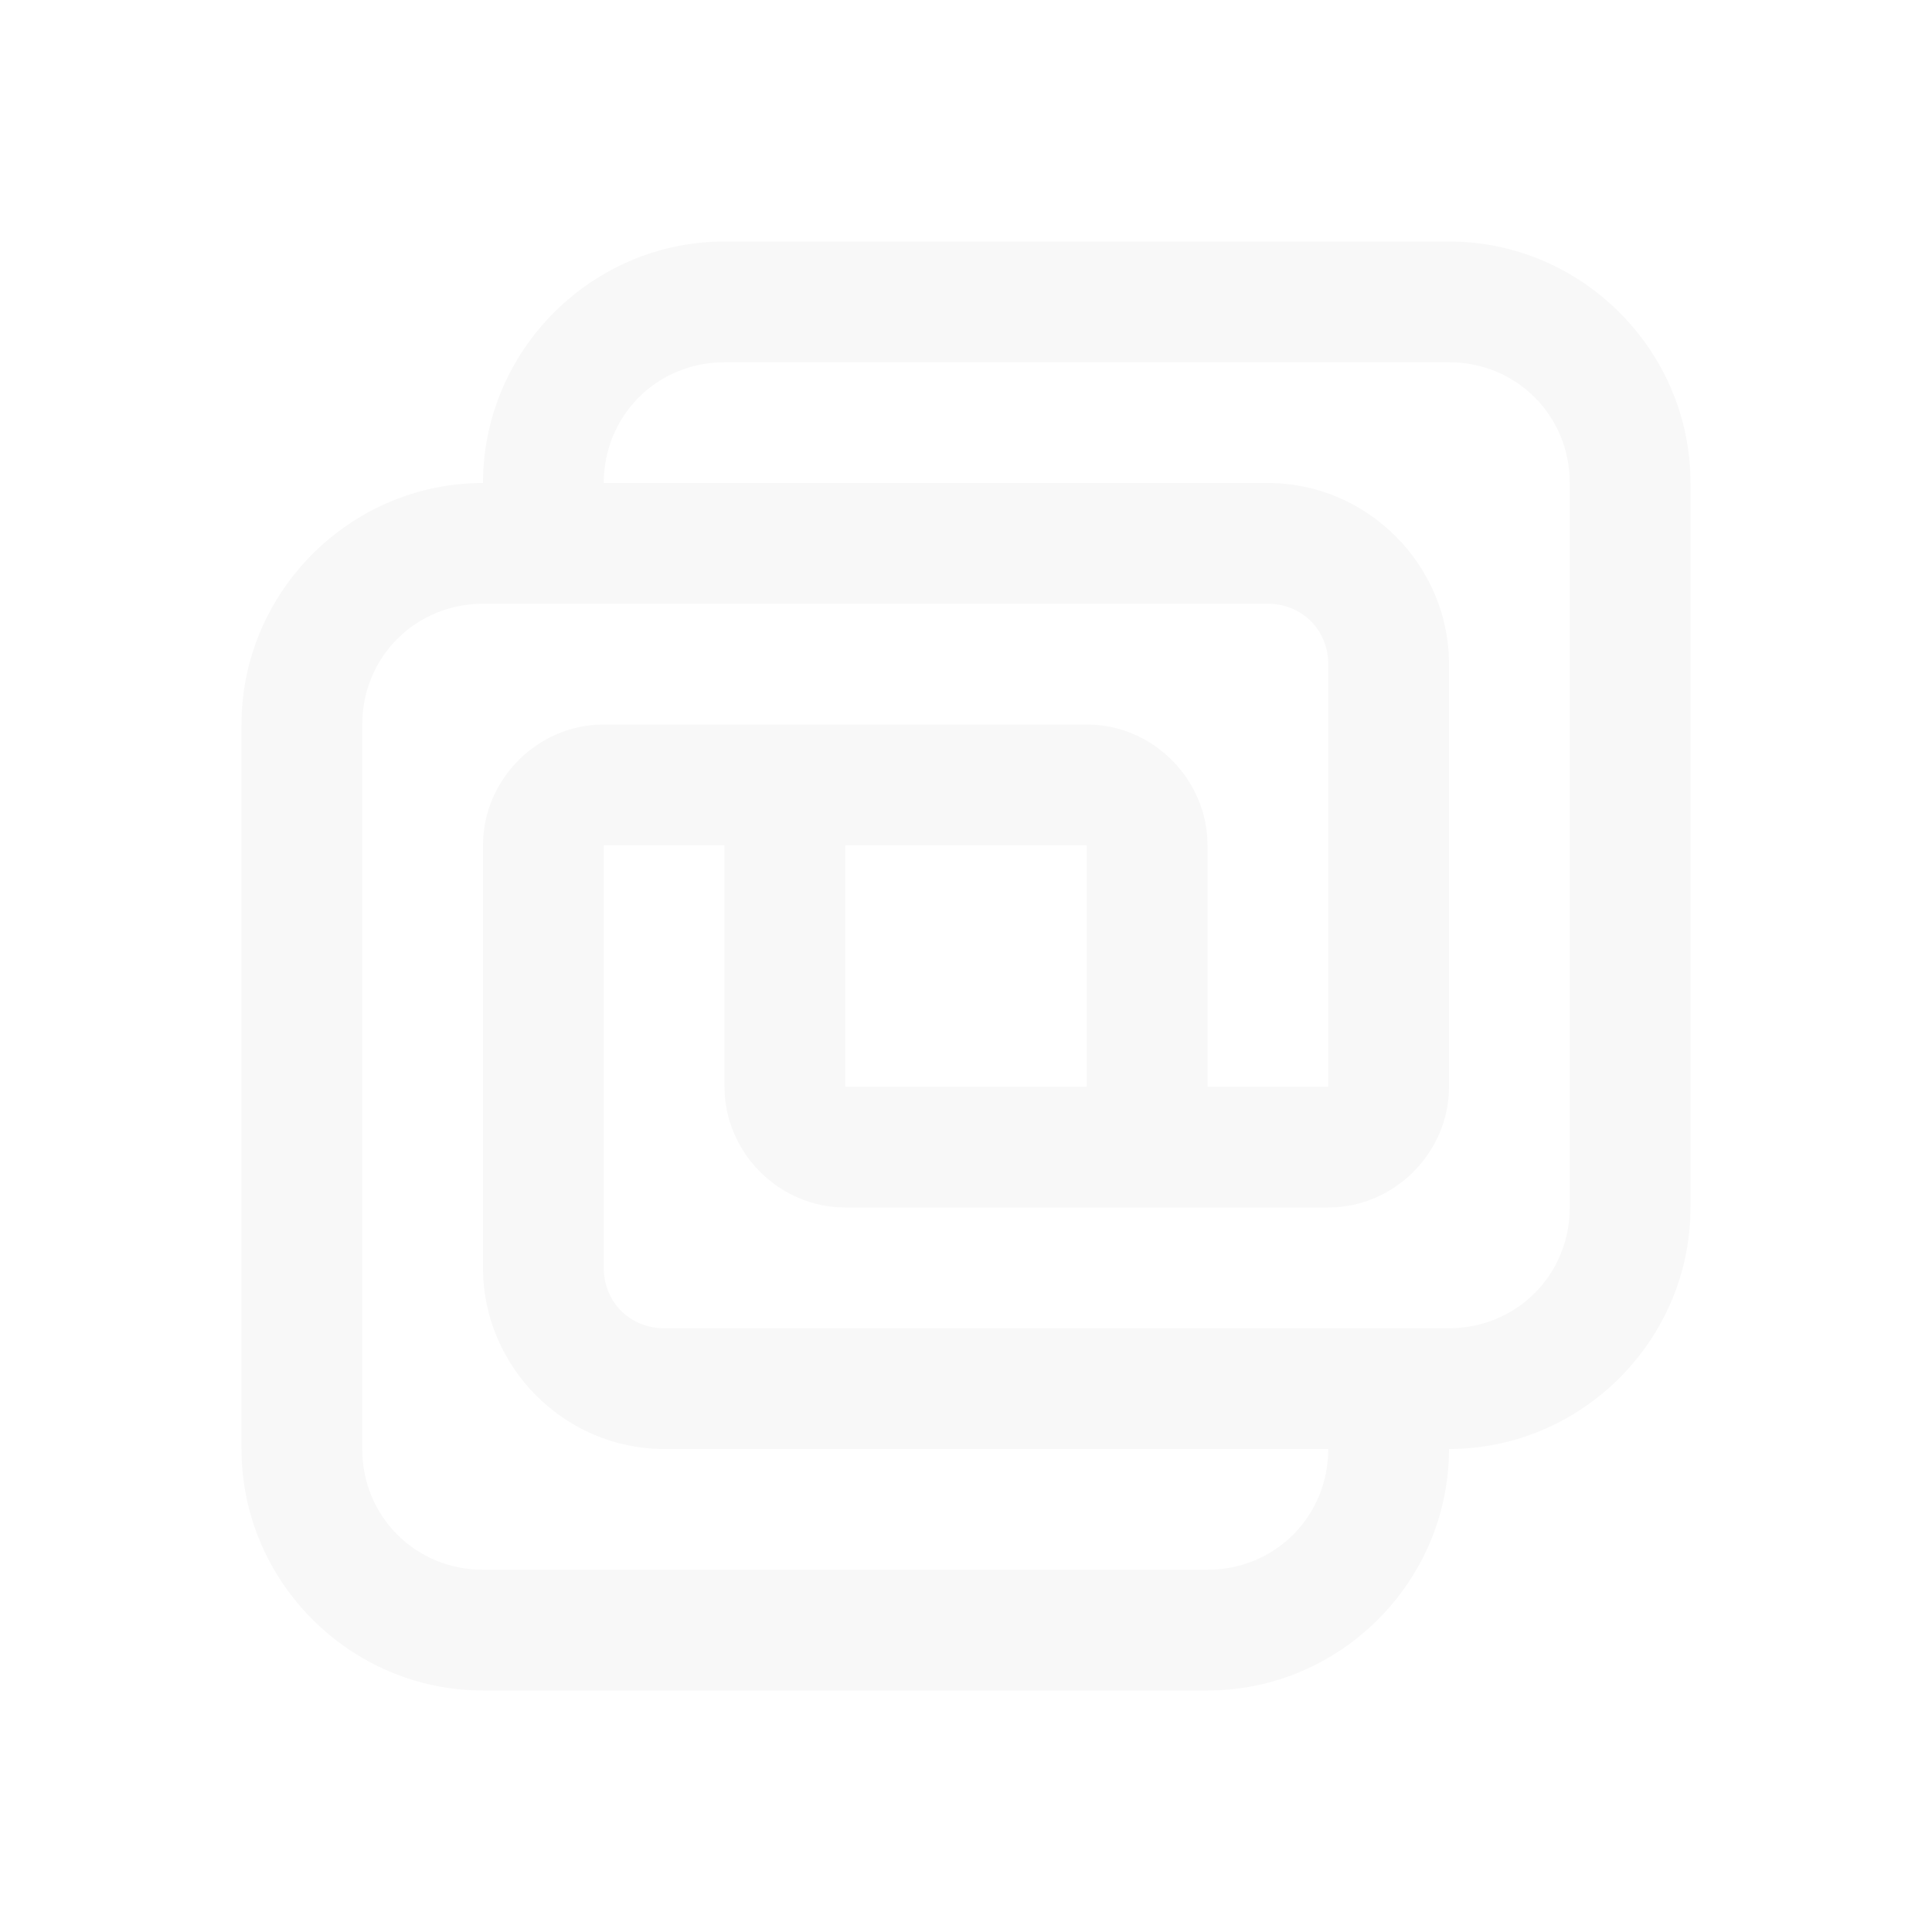 <svg xmlns="http://www.w3.org/2000/svg" xmlns:xlink="http://www.w3.org/1999/xlink" viewBox="0,0,256,256" width="32px" height="32px" fill-rule="nonzero"><g fill-opacity="0.031" fill="#000000" fill-rule="nonzero" stroke="none" stroke-width="1" stroke-linecap="butt" stroke-linejoin="miter" stroke-miterlimit="10" stroke-dasharray="" stroke-dashoffset="0" font-family="none" font-weight="none" font-size="none" text-anchor="none" style="mix-blend-mode: normal"><g transform="scale(8,8)"><path d="M12,4c-2.197,0 -4,1.803 -4,4c-2.197,0 -4,1.803 -4,4v12c0,2.197 1.803,4 4,4h12c2.197,0 4,-1.803 4,-4c2.197,0 4,-1.803 4,-4v-12c0,-2.197 -1.803,-4 -4,-4zM12,6h12c1.117,0 2,0.883 2,2v12c0,1.117 -0.883,2 -2,2h-13c-0.565,0 -1,-0.435 -1,-1v-7h2v4c0,1.093 0.907,2 2,2h4h2h2c1.093,0 2,-0.907 2,-2v-7c0,-1.645 -1.355,-3 -3,-3h-11c0,-1.117 0.883,-2 2,-2zM8,10h13c0.565,0 1,0.435 1,1v7h-2v-4c0,-1.093 -0.907,-2 -2,-2h-4h-2h-2c-1.093,0 -2,0.907 -2,2v7c0,1.645 1.355,3 3,3h11c0,1.117 -0.883,2 -2,2h-12c-1.117,0 -2,-0.883 -2,-2v-12c0,-1.117 0.883,-2 2,-2zM14,14h4v4h-4z"></path></g></g></svg>